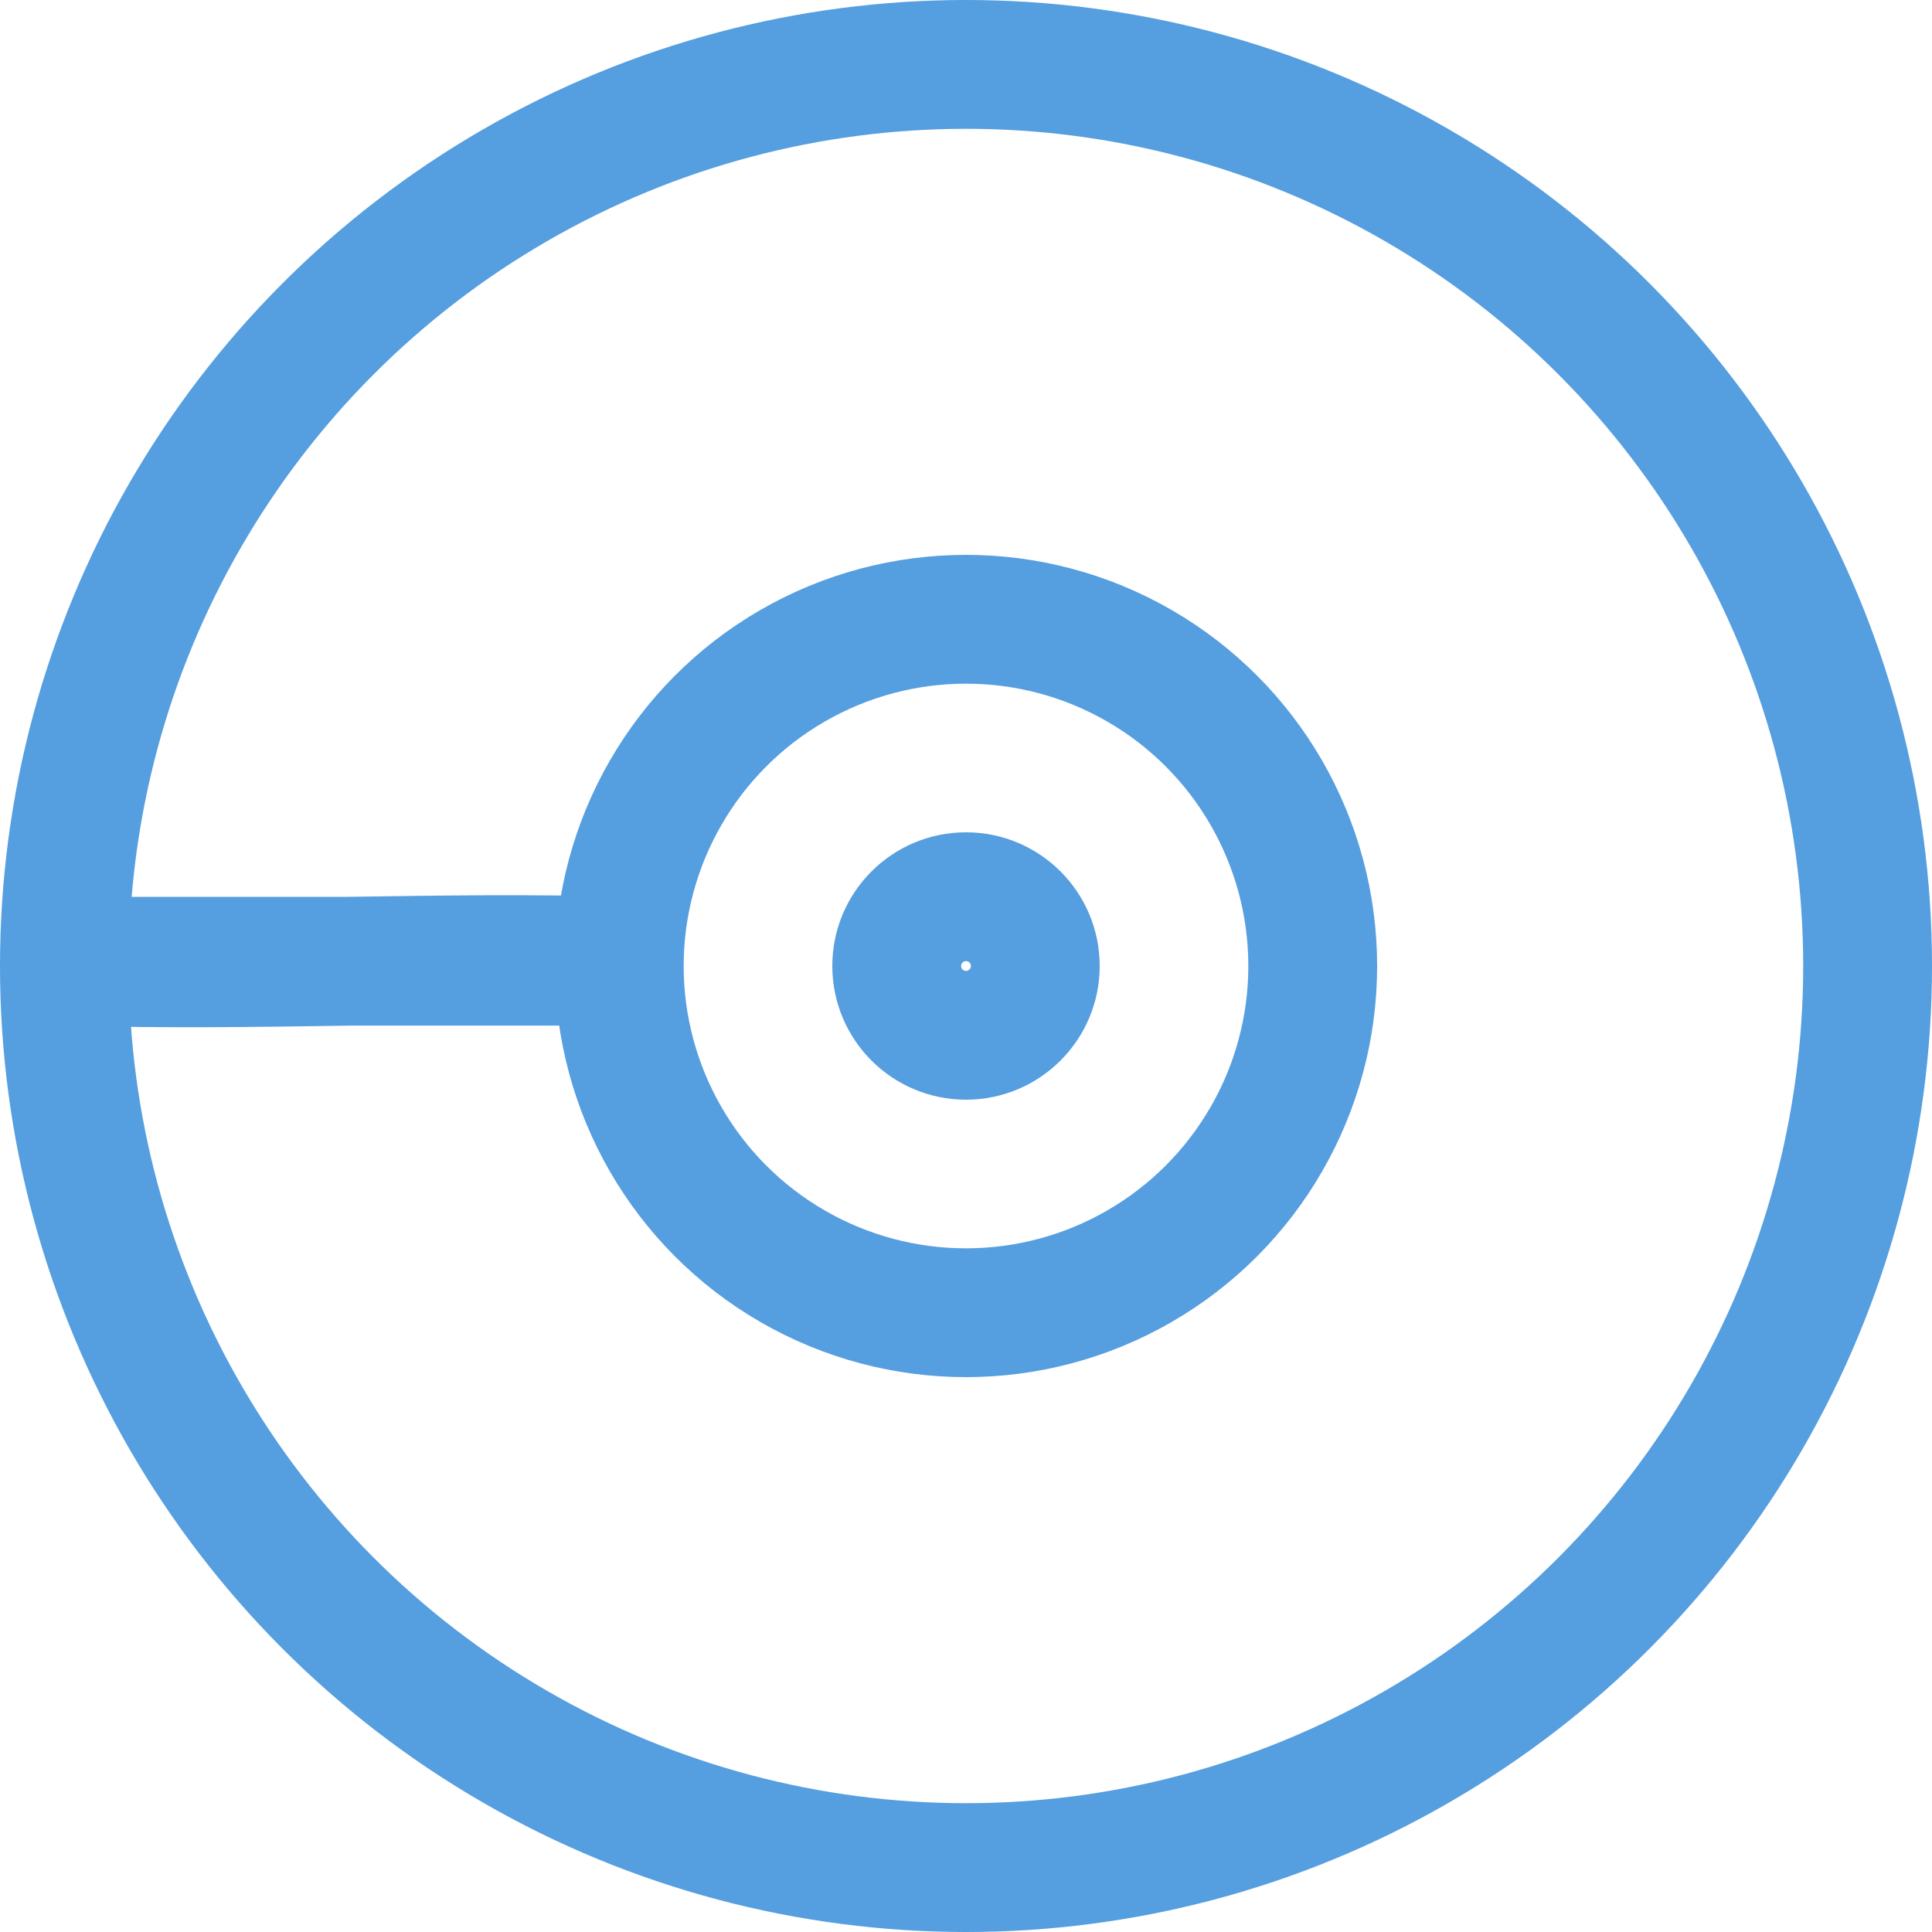 <svg xmlns="http://www.w3.org/2000/svg" width="15" height="15" viewBox="0 0 15 15">
    <g id="Group_3" data-name="Group 3" transform="translate(0.5 0.5)">
        <circle id="Oval_4" data-name="Oval 4" cx="7" cy="7" r="7" fill="none" stroke="#559edf" stroke-miterlimit="10" stroke-width="1"/>
        <circle id="Oval_4-2" data-name="Oval 4" cx="2.692" cy="2.692" r="2.692" transform="translate(4.308 4.308)" fill="none" stroke="#559edf" stroke-miterlimit="10" stroke-width="1"/>
        <circle id="Oval_4-3" data-name="Oval 4" cx="0.538" cy="0.538" r="0.538" transform="translate(6.462 6.462)" fill="none" stroke="#559edf" stroke-miterlimit="10" stroke-width="1"/>
        <path id="Path_7" data-name="Path 7" d="M0,.012c1.446.043,2.853-.043,4.3,0Z" transform="translate(0.059 6.951)" fill="none" stroke="#559edf" stroke-miterlimit="10" stroke-width="1"/>
        <path id="Path_7-2" data-name="Path 7" d="M0,0H0Z" transform="translate(9.705 6.983)" fill="none" stroke="#559edf" stroke-miterlimit="10" stroke-width="1"/>
    </g>
</svg>

